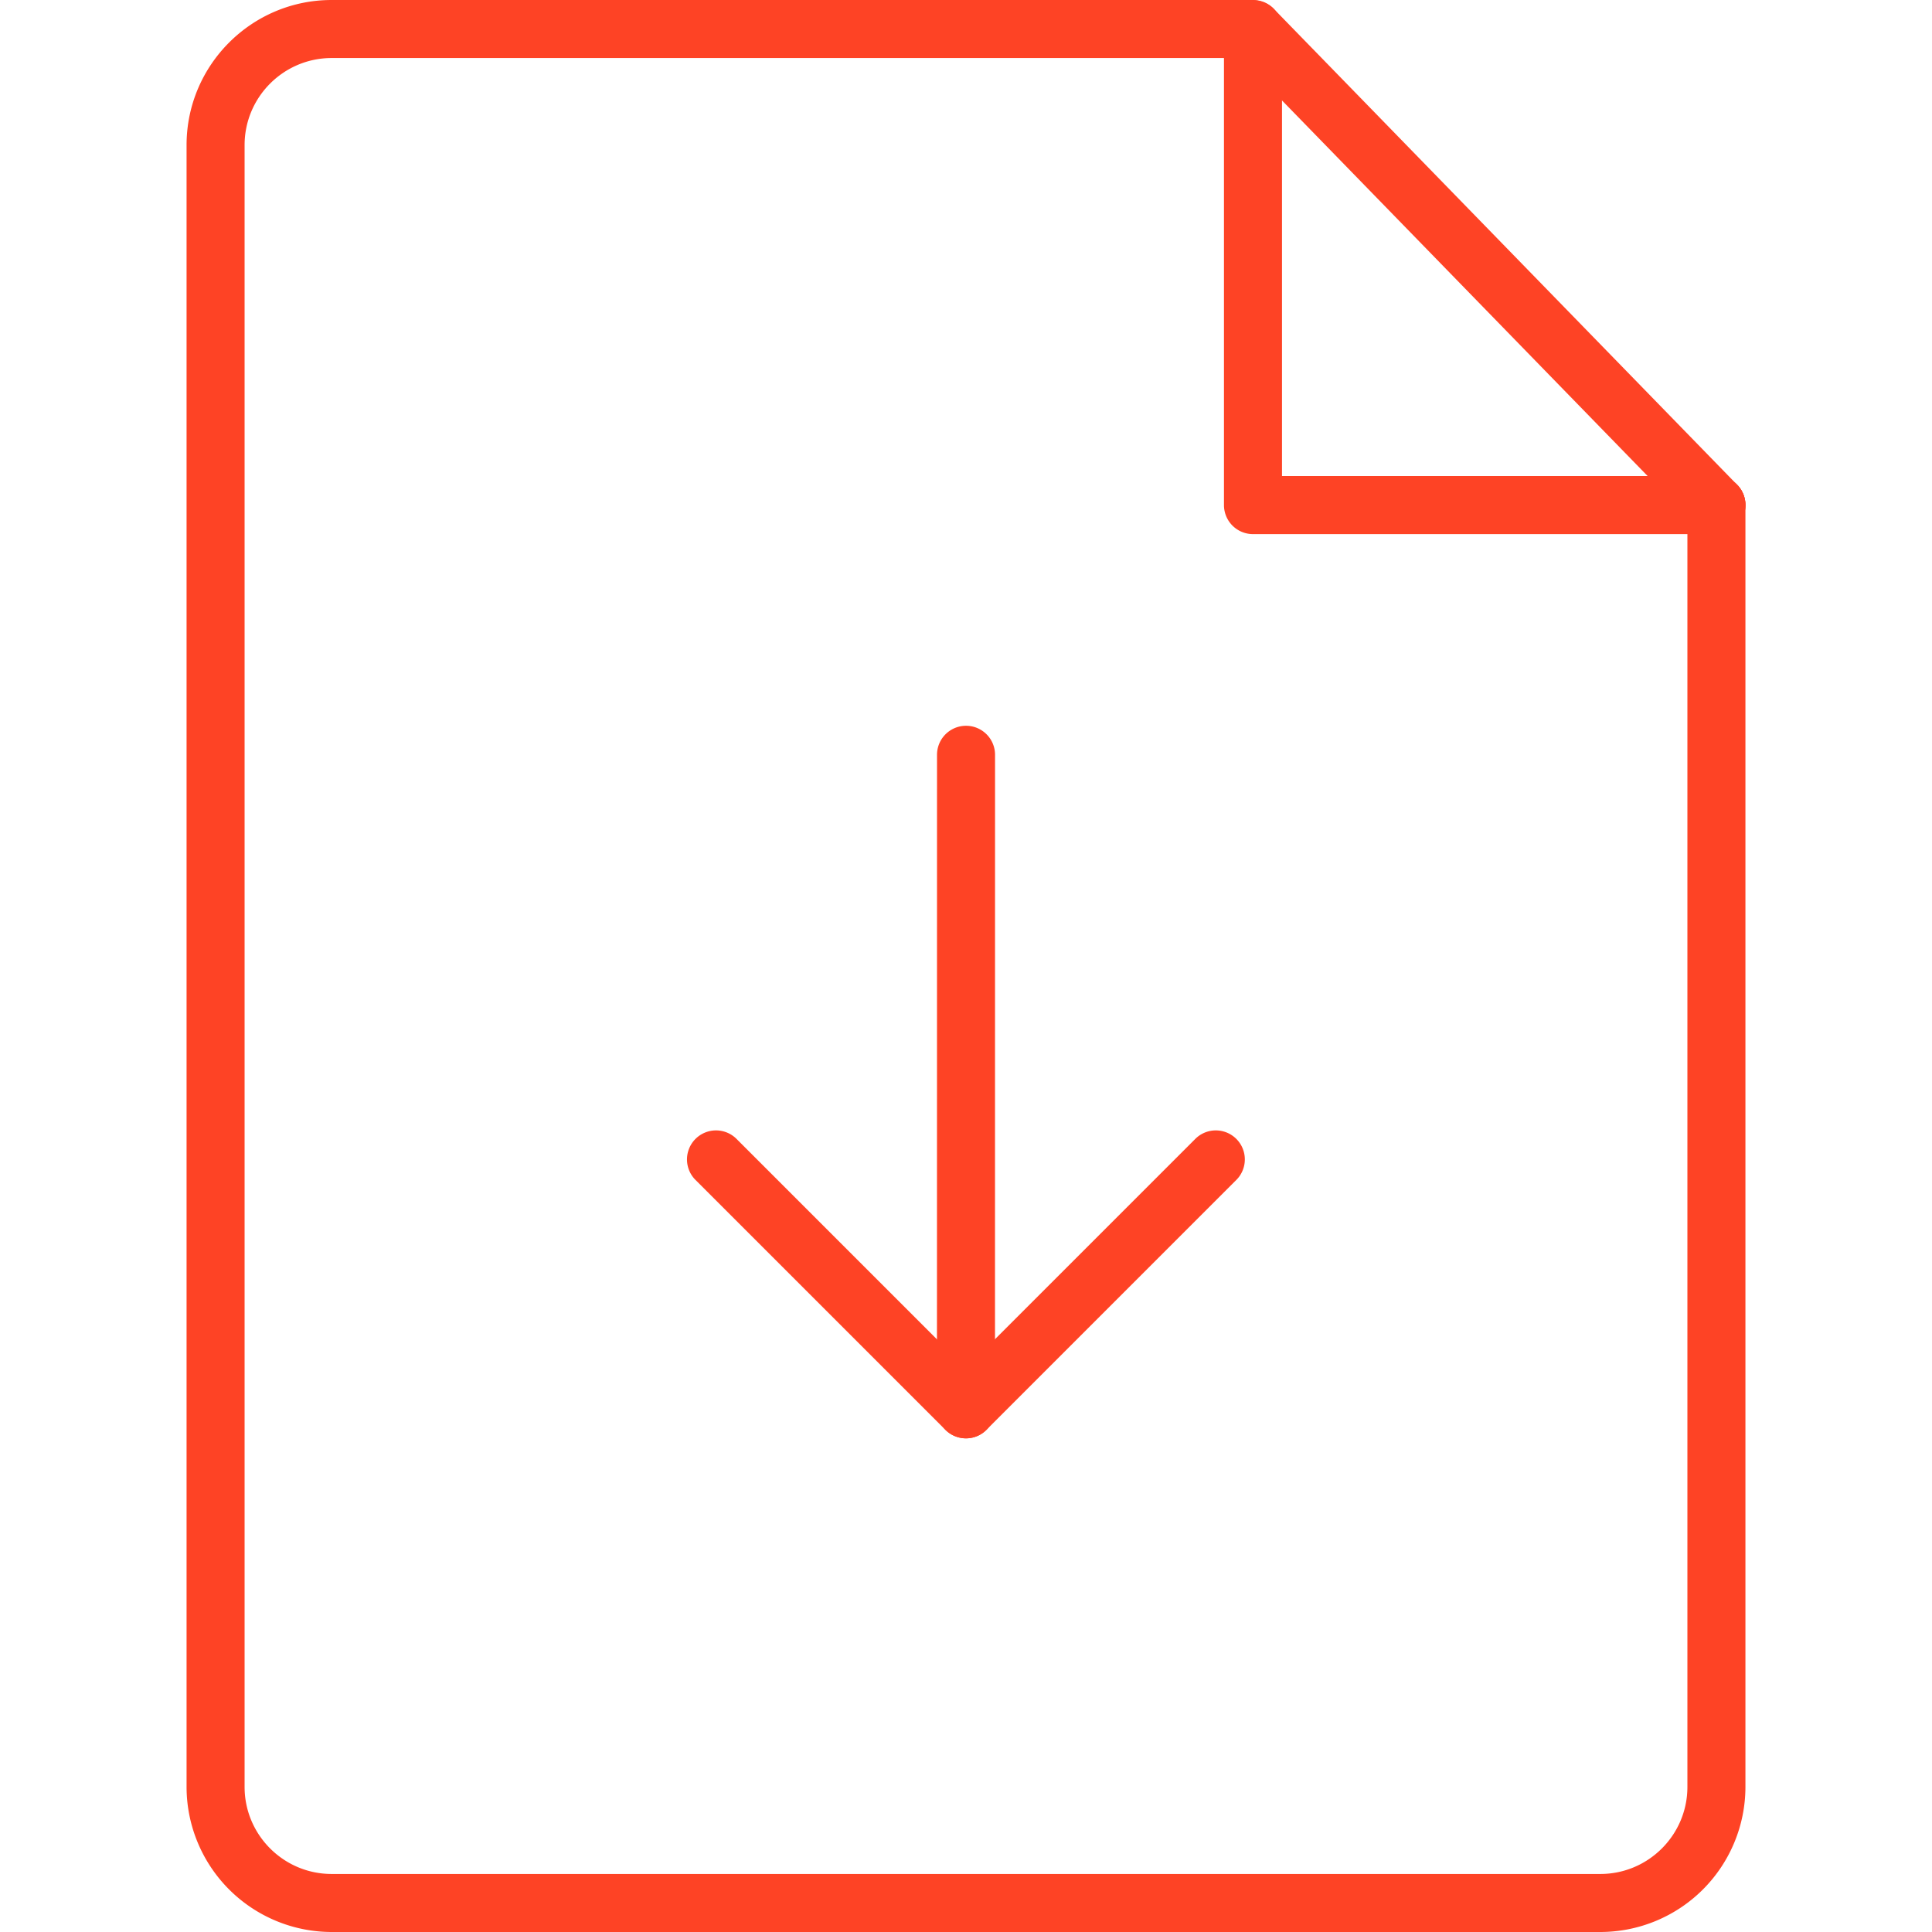 <svg xmlns="http://www.w3.org/2000/svg" viewBox="0 0 33.293 33.293" width="512" height="512"><g fill="#fe4325"><path d="M16.646 24.786a.5.5 0 0 1-.5-.5l.001-11.279a.5.5 0 0 1 1 0l-.001 11.279a.5.5 0 0 1-.5.5z"/><path d="M16.646 24.786a.502.502 0 0 1-.354-.146l-4.313-4.313a.5.5 0 0 1 .707-.707l3.959 3.959 3.959-3.959a.5.5 0 0 1 .707.707l-4.313 4.313a.494.494 0 0 1-.352.146z"/><path d="M27.578 33.293H5.715a2.503 2.503 0 0 1-2.5-2.5V2.5c0-1.379 1.122-2.5 2.5-2.5h15.877a.5.5 0 0 1 0 1H5.715c-.827 0-1.5.673-1.5 1.5v28.293c0 .827.673 1.5 1.5 1.5h21.863c.827 0 1.5-.673 1.5-1.5V8.704a.5.5 0 0 1 1 0v22.09a2.502 2.502 0 0 1-2.5 2.499z"/><path d="M29.578 9.204h-7.986a.5.5 0 0 1-.5-.5V.717a.5.5 0 0 1 1 0v7.486h7.486a.5.5 0 0 1 0 1.001z"/><path d="M29.578 9.204a.5.5 0 0 1-.358-.151L21.234.85a.5.5 0 0 1 .717-.697l7.986 8.203a.5.5 0 0 1-.359.848z"/></g></svg>